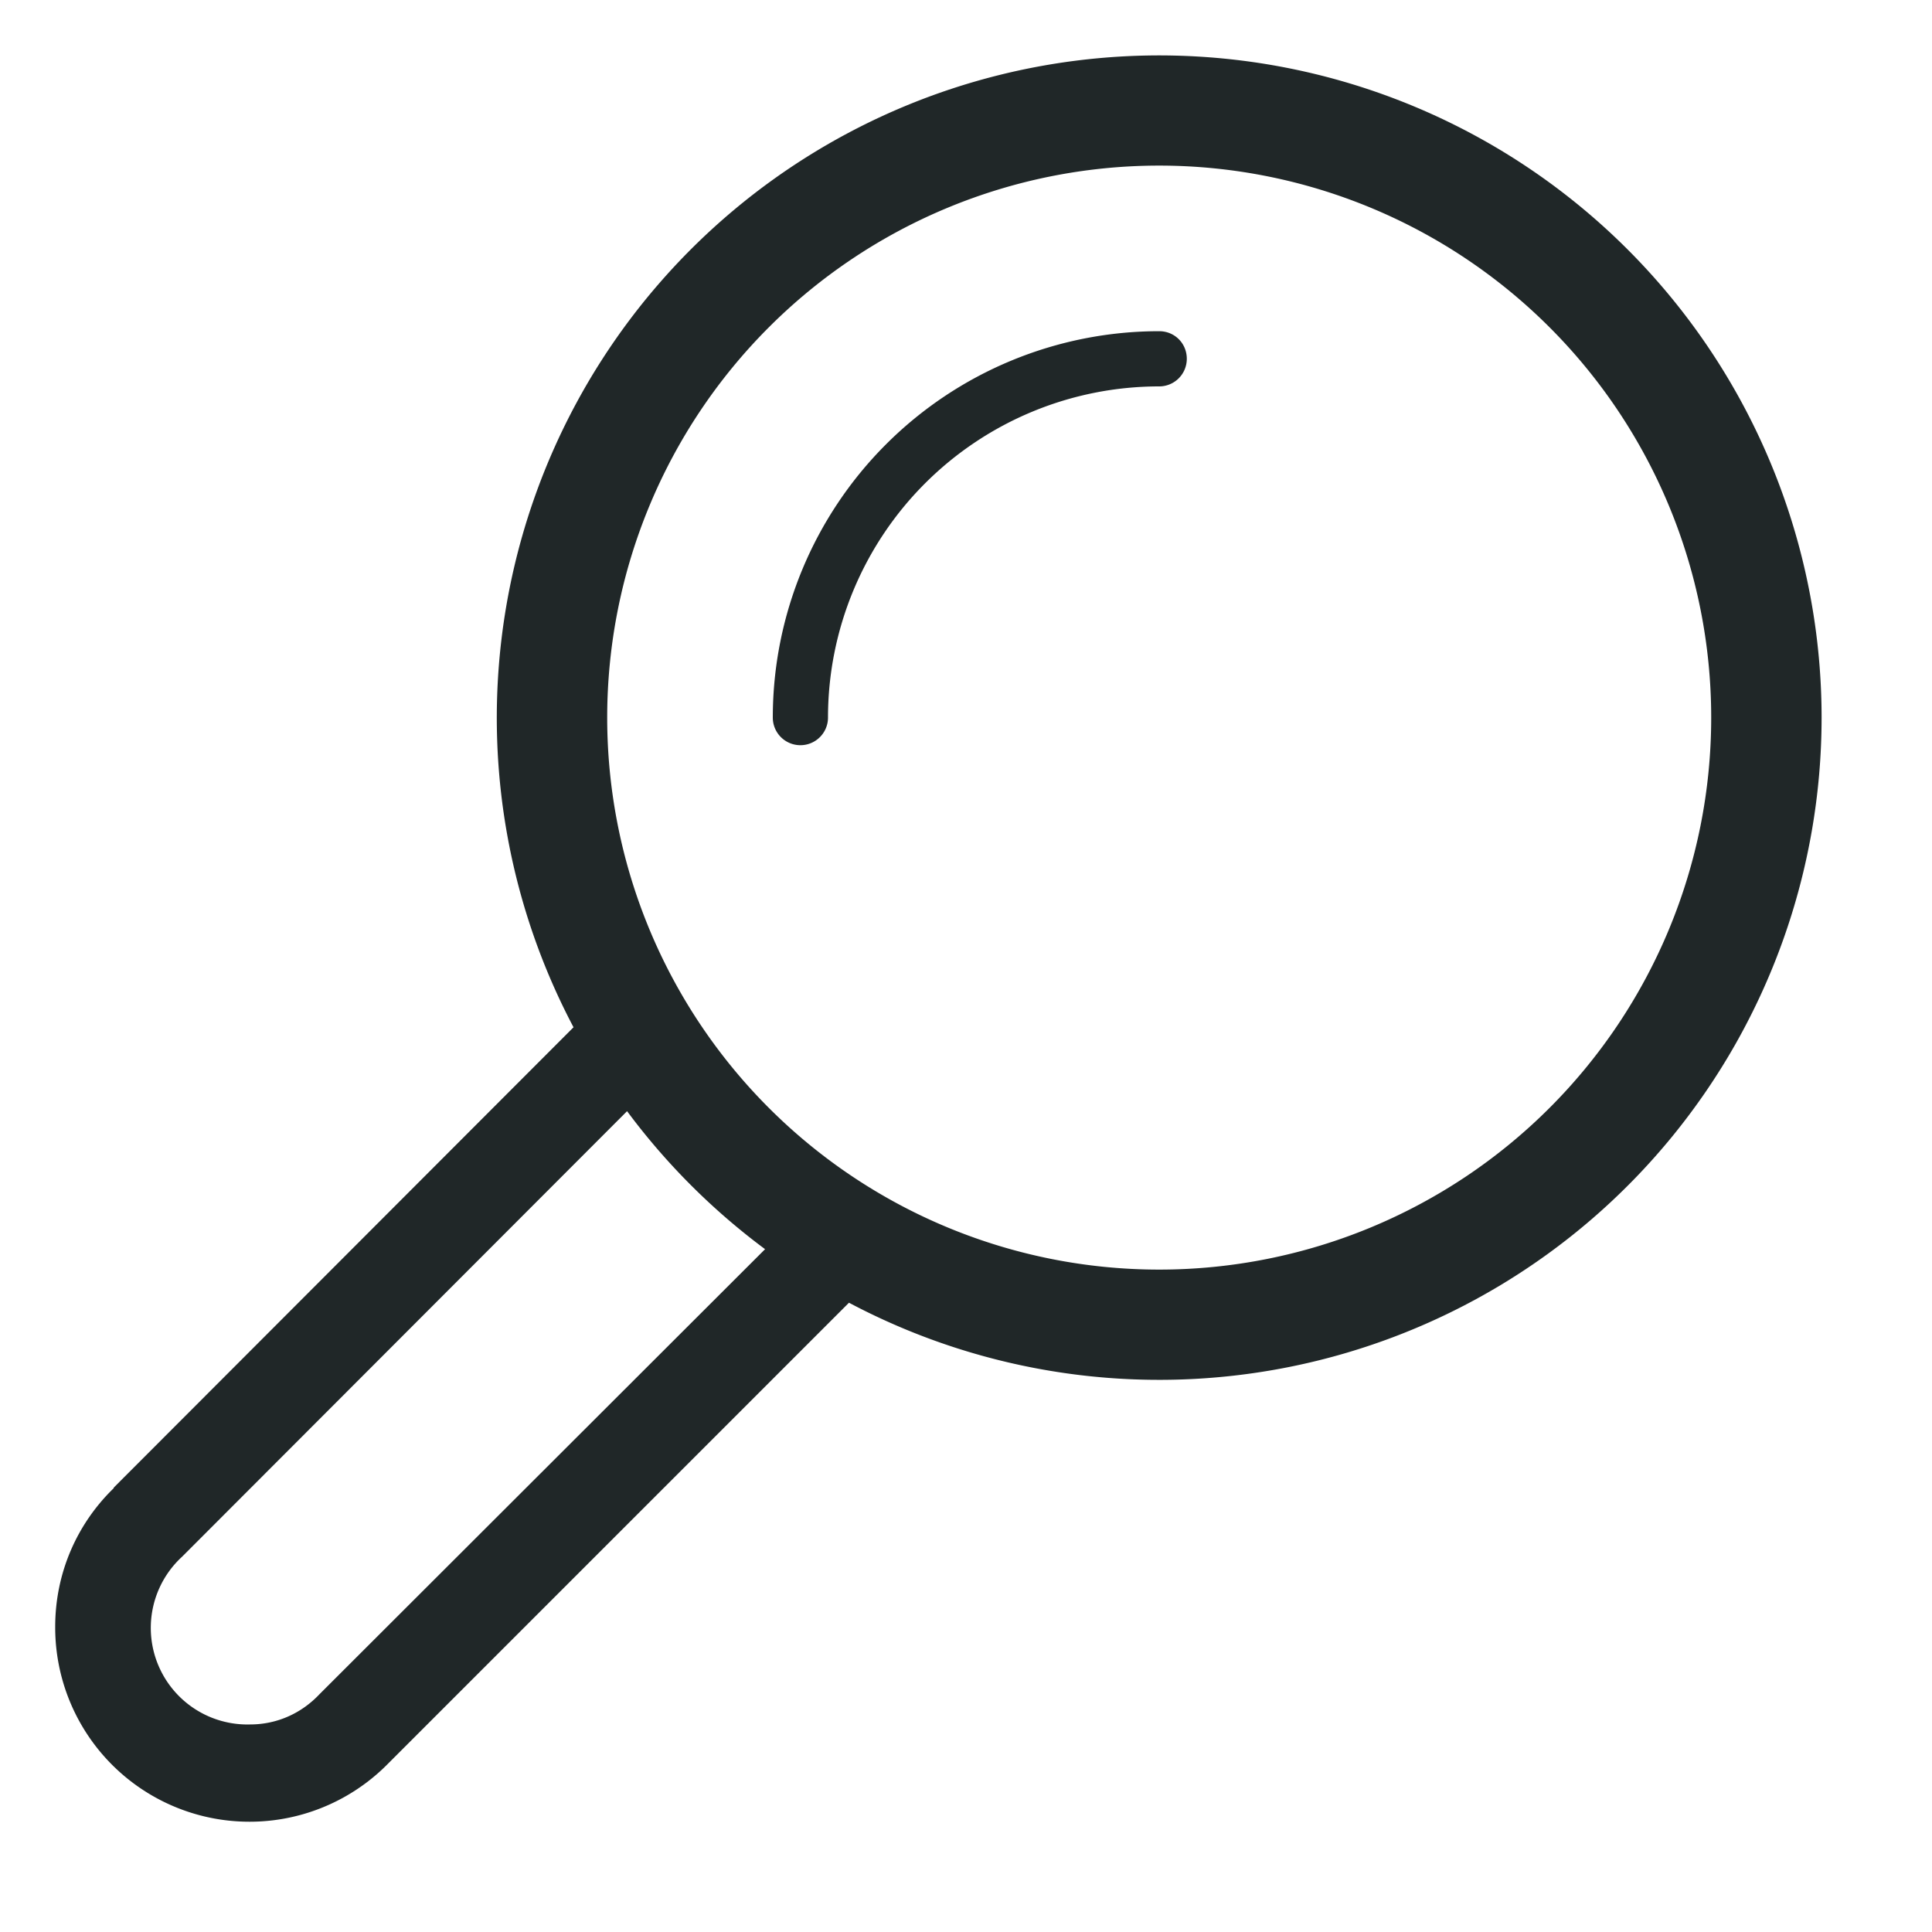 <svg xmlns="http://www.w3.org/2000/svg" xmlns:xlink="http://www.w3.org/1999/xlink" width="35" height="35" viewBox="0 0 35 35"><defs><path id="ffosa" d="M247 194a12 12 0 0 1-17.62 10.6l-8.34 8.34a3.52 3.52 0 0 1-6.04-2.47c0-.98.4-1.87 1.06-2.51v-.01l8.33-8.34A12 12 0 1 1 247 194zm-19.14 9.63a12.1 12.1 0 0 1-2.5-2.5l-8.06 8.07a1.75 1.75 0 0 0 1.23 3.04c.5 0 .94-.21 1.26-.55zM245 194a10 10 0 1 0-20 0 10 10 0 0 0 20 0zm-9.5-6.5a.5.5 0 0 1-.5.5 6 6 0 0 0-6 6 .5.5 0 1 1-1 0 7 7 0 0 1 7-7c.28 0 .5.22.5.5z"/></defs><g><g transform="translate(-214 -181)"><use fill="#202728" xlink:href="#ffosa"/></g></g></svg>